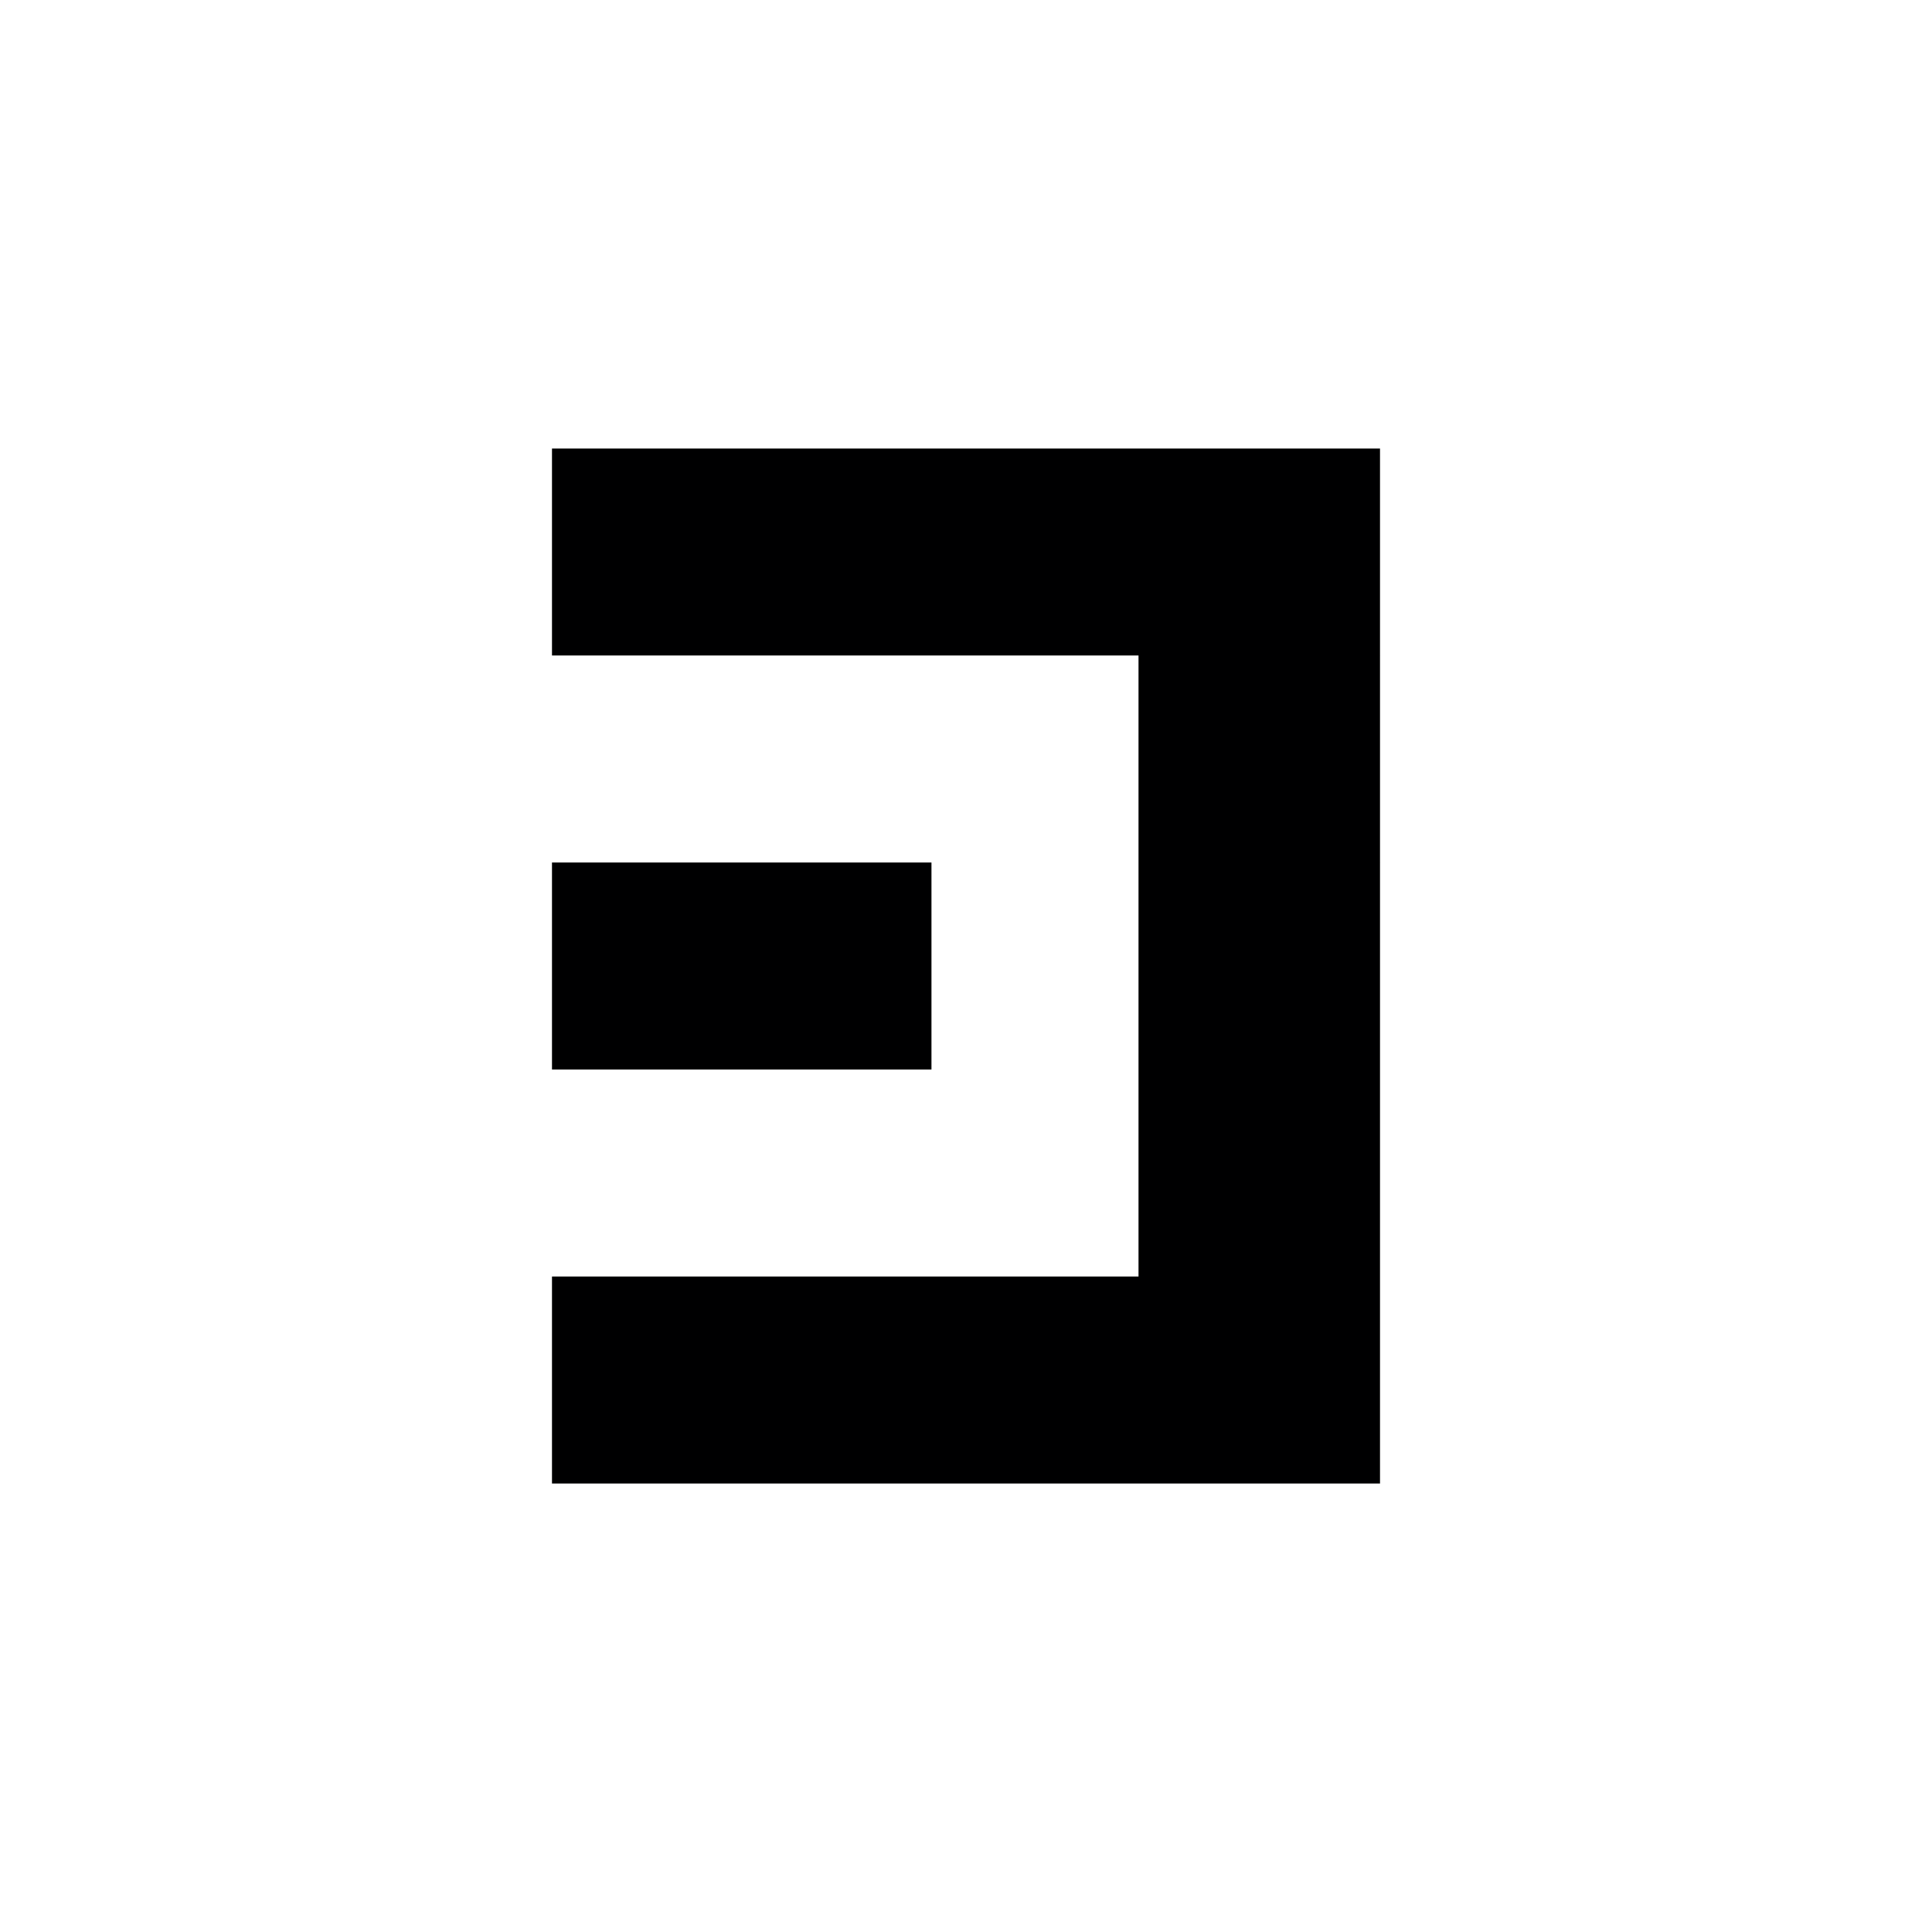<svg xmlns="http://www.w3.org/2000/svg" width="24" height="24" fill="none" viewBox="0 0 24 24">
    <path fill="#000001" d="M17.143 5.572H6.857v2.571h7.286v7.714H6.857v2.572h10.286zm-5.572 5.142H6.857v2.572h4.714z"/>
</svg>
